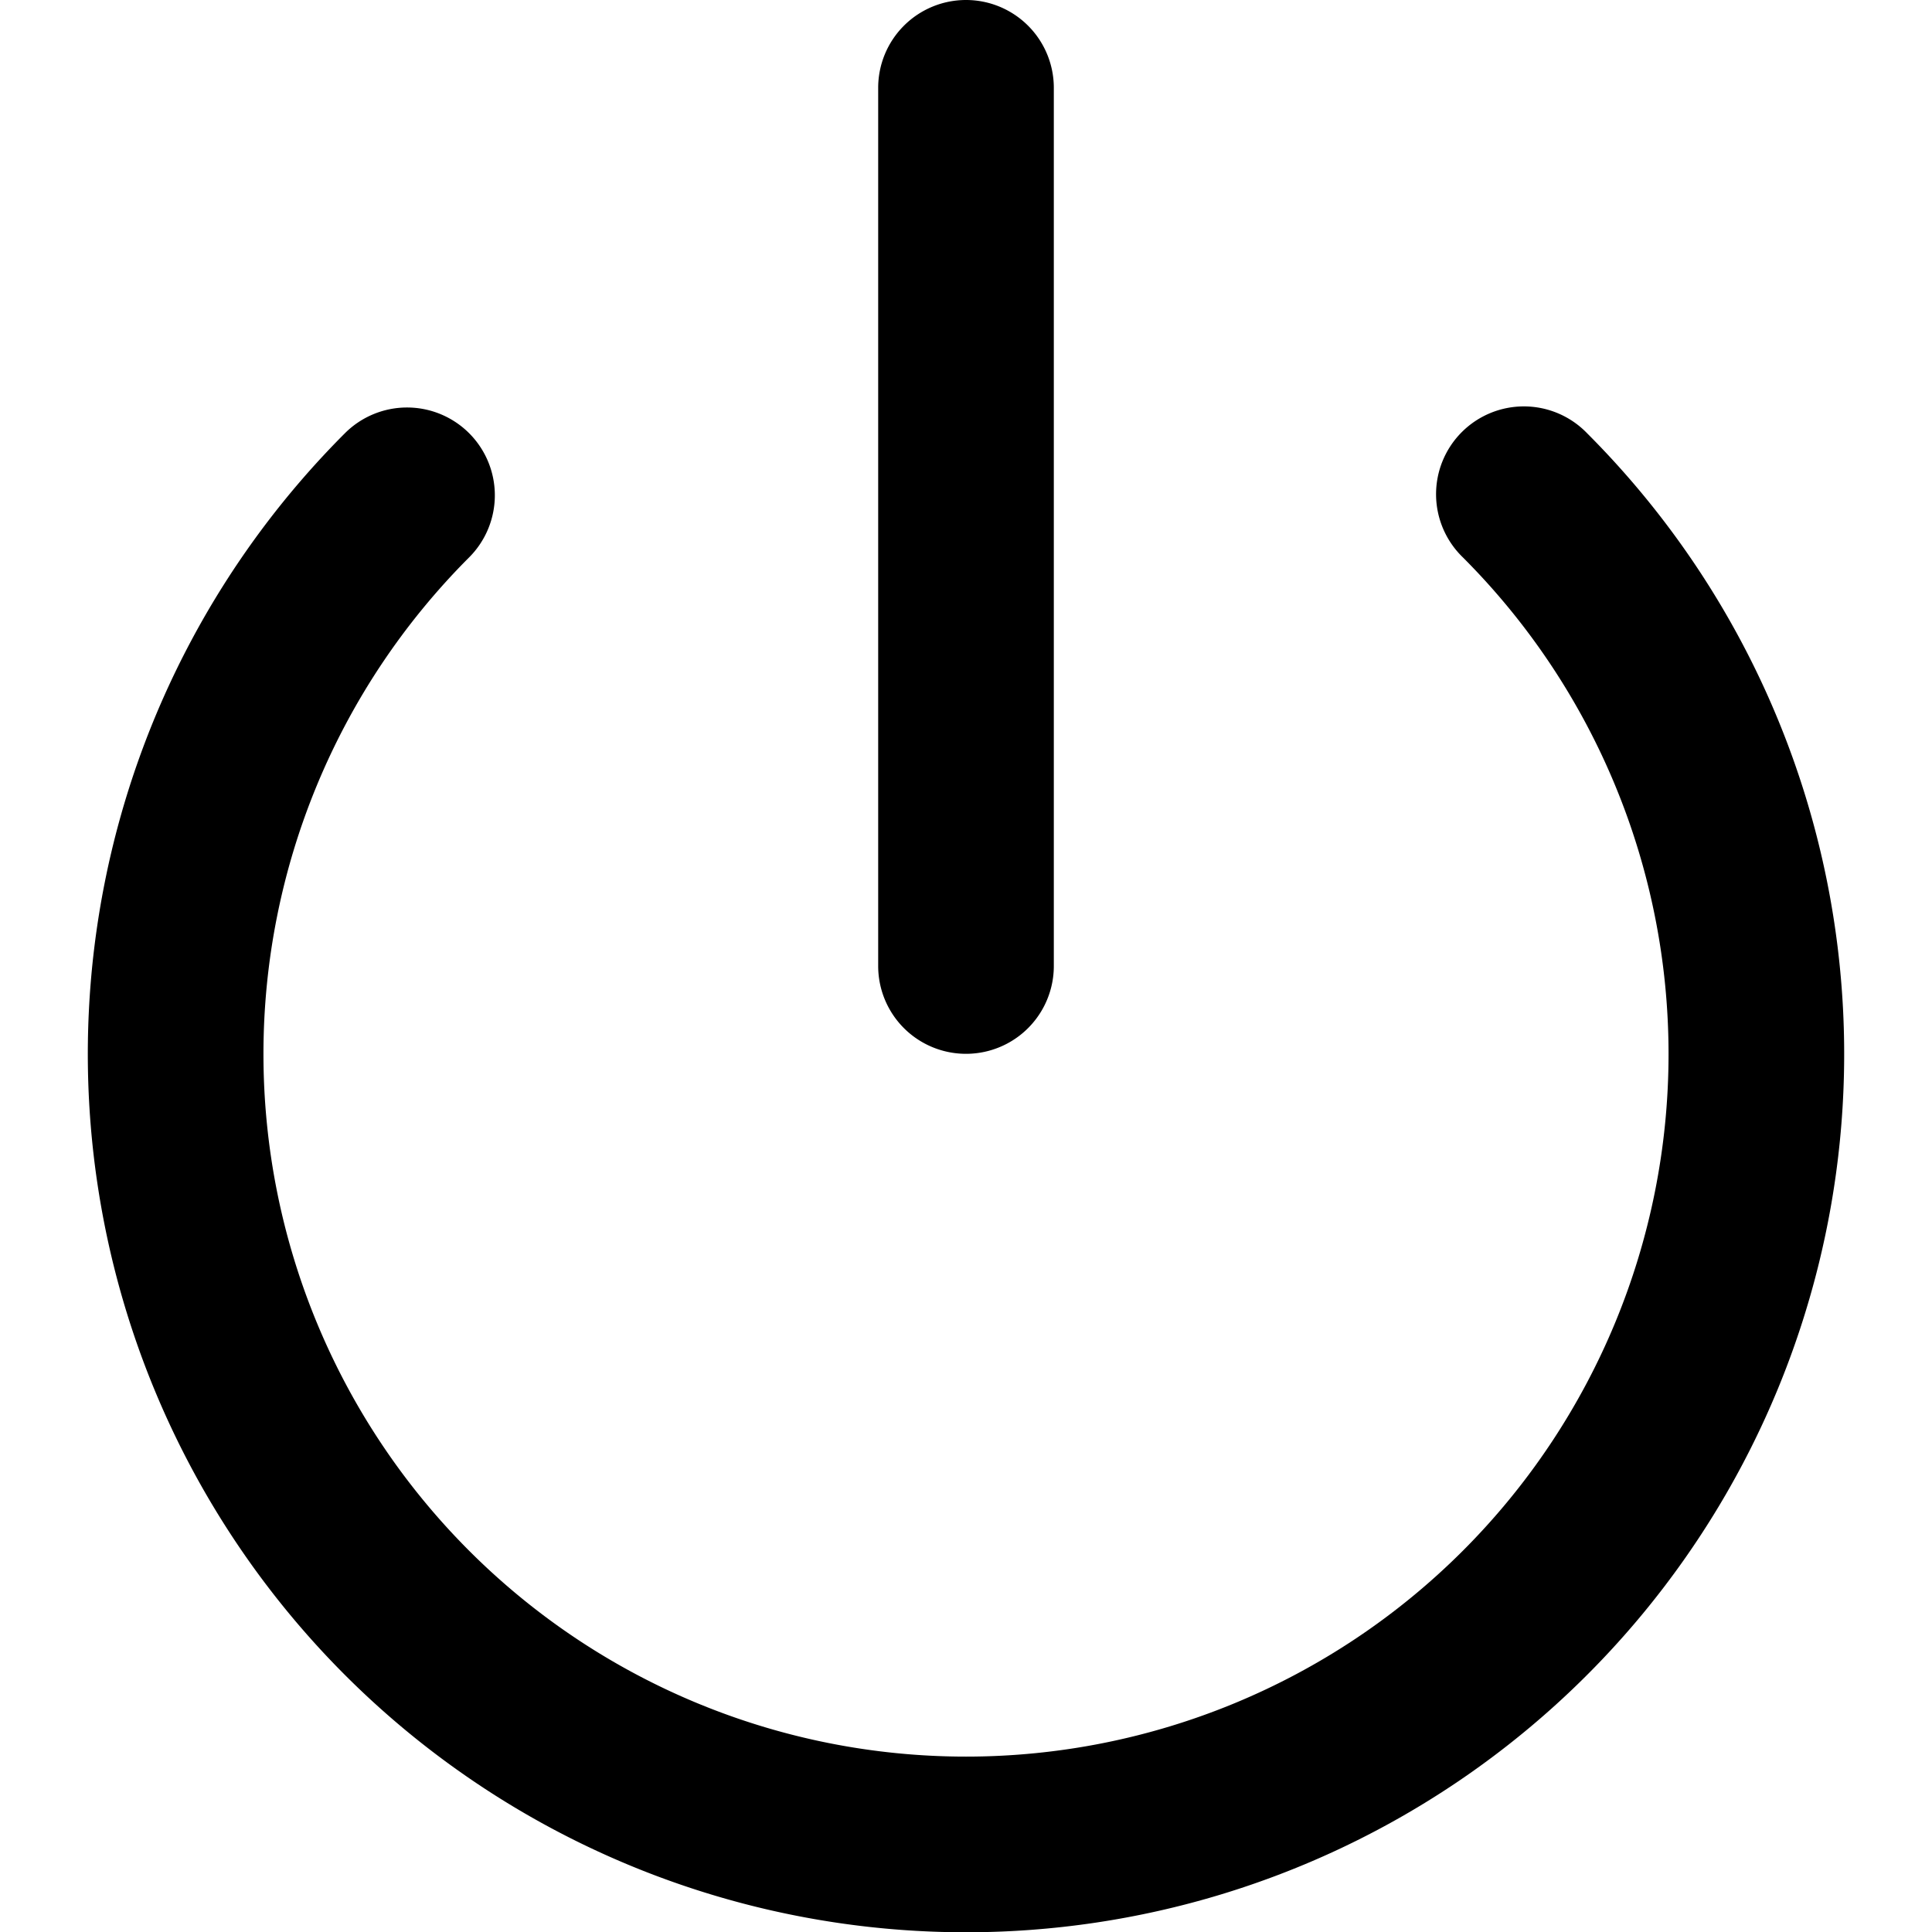 <svg viewBox="0 0 22 22" fill="none" xmlns="http://www.w3.org/2000/svg"><title>Power symbol</title><path fill-rule="evenodd" clip-rule="evenodd" d="M5.342 4.933a1 1 0 0 1 0 1.414 8 8 0 1 0 11.316 0 1 1 0 1 1 1.414-1.414 10 10 0 1 1-14.144 0 1 1 0 0 1 1.414 0Z" fill="currentColor"/><path fill-rule="evenodd" clip-rule="evenodd" d="M11 0a1 1 0 0 1 1 1v10a1 1 0 1 1-2 0V1a1 1 0 0 1 1-1Z" fill="currentColor"/></svg>